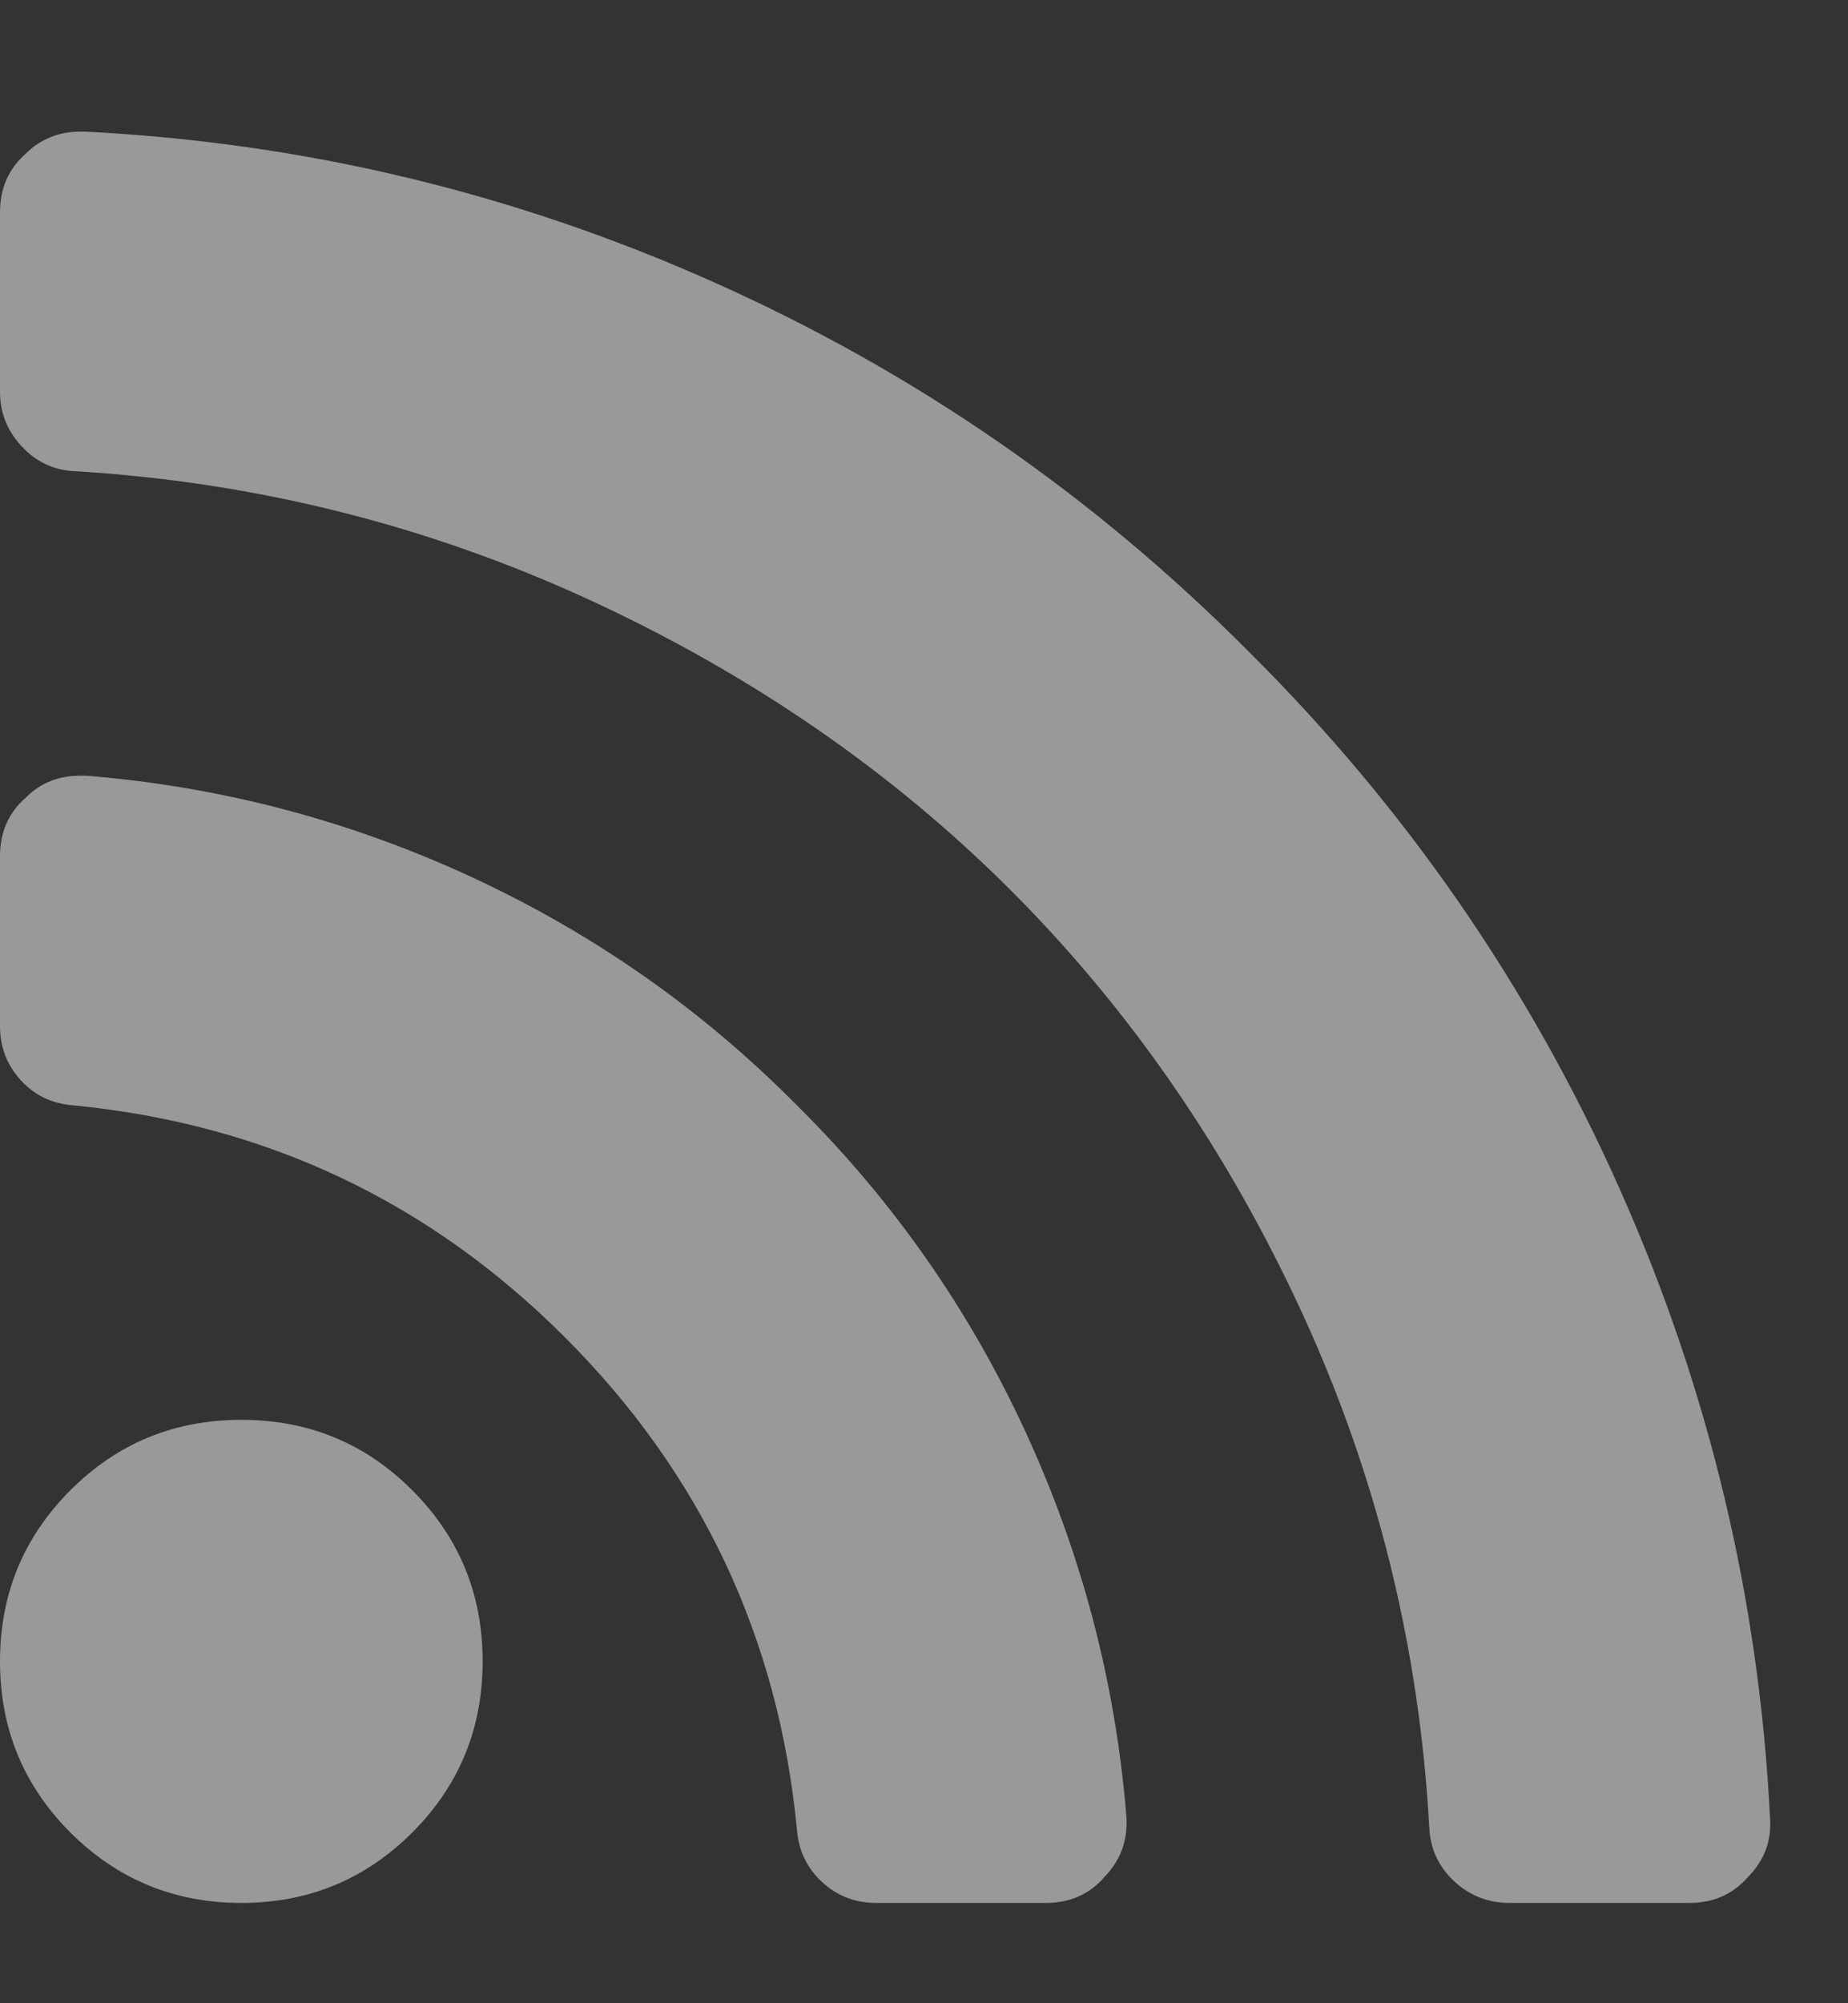 <?xml version="1.0" encoding="UTF-8"?>
<svg width="12px" height="13px" viewBox="0 0 12 13" version="1.1" xmlns="http://www.w3.org/2000/svg" xmlns:xlink="http://www.w3.org/1999/xlink">
    <rect x="0" y="0" width="12" height="13" fill="#333333" stroke="none"/>
    <!-- Generator: Sketch 46.2 (44496) - http://www.bohemiancoding.com/sketch -->
    <title>Group 19</title>
    <desc>Created with Sketch.</desc>
    <defs></defs>
    <g id="Designs" stroke="none" stroke-width="1" fill="none" fill-rule="evenodd" opacity="0.5">
        <g id="select-on-start" transform="translate(-1288, -1247)" fill="#FFFFFF">
            <g id="Group-5" transform="translate(0, 1108)">
                <g id="Group-23" transform="translate(1073, 139)">
                    <g id="Group-19" transform="translate(215, 0.854)">
                        <path d="M1.567,8.36 C2.003,8.36 2.373,8.512 2.677,8.817 C2.982,9.122 3.134,9.492 3.134,9.927 C3.134,10.363 2.982,10.733 2.677,11.038 C2.373,11.342 2.003,11.495 1.567,11.495 C1.132,11.495 0.762,11.342 0.457,11.038 C0.152,10.733 0,10.363 0,9.927 C0,9.492 0.152,9.122 0.457,8.817 C0.762,8.512 1.132,8.36 1.567,8.36 Z M10.514,6.854 C11.096,8.157 11.423,9.522 11.494,10.948 C11.504,11.095 11.455,11.223 11.346,11.332 C11.248,11.441 11.123,11.495 10.971,11.495 L9.804,11.495 C9.662,11.495 9.541,11.447 9.44,11.352 C9.34,11.257 9.287,11.141 9.281,11.005 C9.216,9.835 8.941,8.723 8.457,7.67 C7.972,6.617 7.342,5.703 6.567,4.927 C5.792,4.152 4.877,3.522 3.824,3.037 C2.771,2.553 1.66,2.275 0.49,2.204 C0.354,2.199 0.238,2.146 0.143,2.045 C0.048,1.944 0,1.826 0,1.69 L0,0.523 C0,0.37 0.054,0.245 0.163,0.147 C0.261,0.049 0.381,-3.55271368e-15 0.522,-3.55271368e-15 L0.547,-3.55271368e-15 C1.973,0.071 3.337,0.397 4.641,0.98 C5.944,1.562 7.102,2.362 8.114,3.38 C9.132,4.392 9.932,5.55 10.514,6.854 Z M5.175,6.319 C5.796,6.934 6.29,7.639 6.657,8.433 C7.024,9.228 7.243,10.061 7.314,10.931 C7.325,11.084 7.279,11.214 7.175,11.323 C7.077,11.438 6.949,11.495 6.792,11.495 L5.69,11.495 C5.553,11.495 5.437,11.45 5.339,11.36 C5.241,11.27 5.186,11.157 5.175,11.021 C5.056,9.775 4.553,8.709 3.669,7.825 C2.785,6.941 1.72,6.439 0.473,6.319 C0.337,6.308 0.224,6.254 0.135,6.156 C0.045,6.058 0,5.941 0,5.805 L0,4.702 C0,4.545 0.057,4.417 0.171,4.319 C0.264,4.226 0.381,4.18 0.522,4.18 L0.563,4.18 C1.434,4.251 2.267,4.47 3.061,4.837 C3.856,5.205 4.56,5.698 5.175,6.319 Z" id="Shape"></path>
                    </g>
                </g>
            </g>
        </g>
    </g>
</svg>